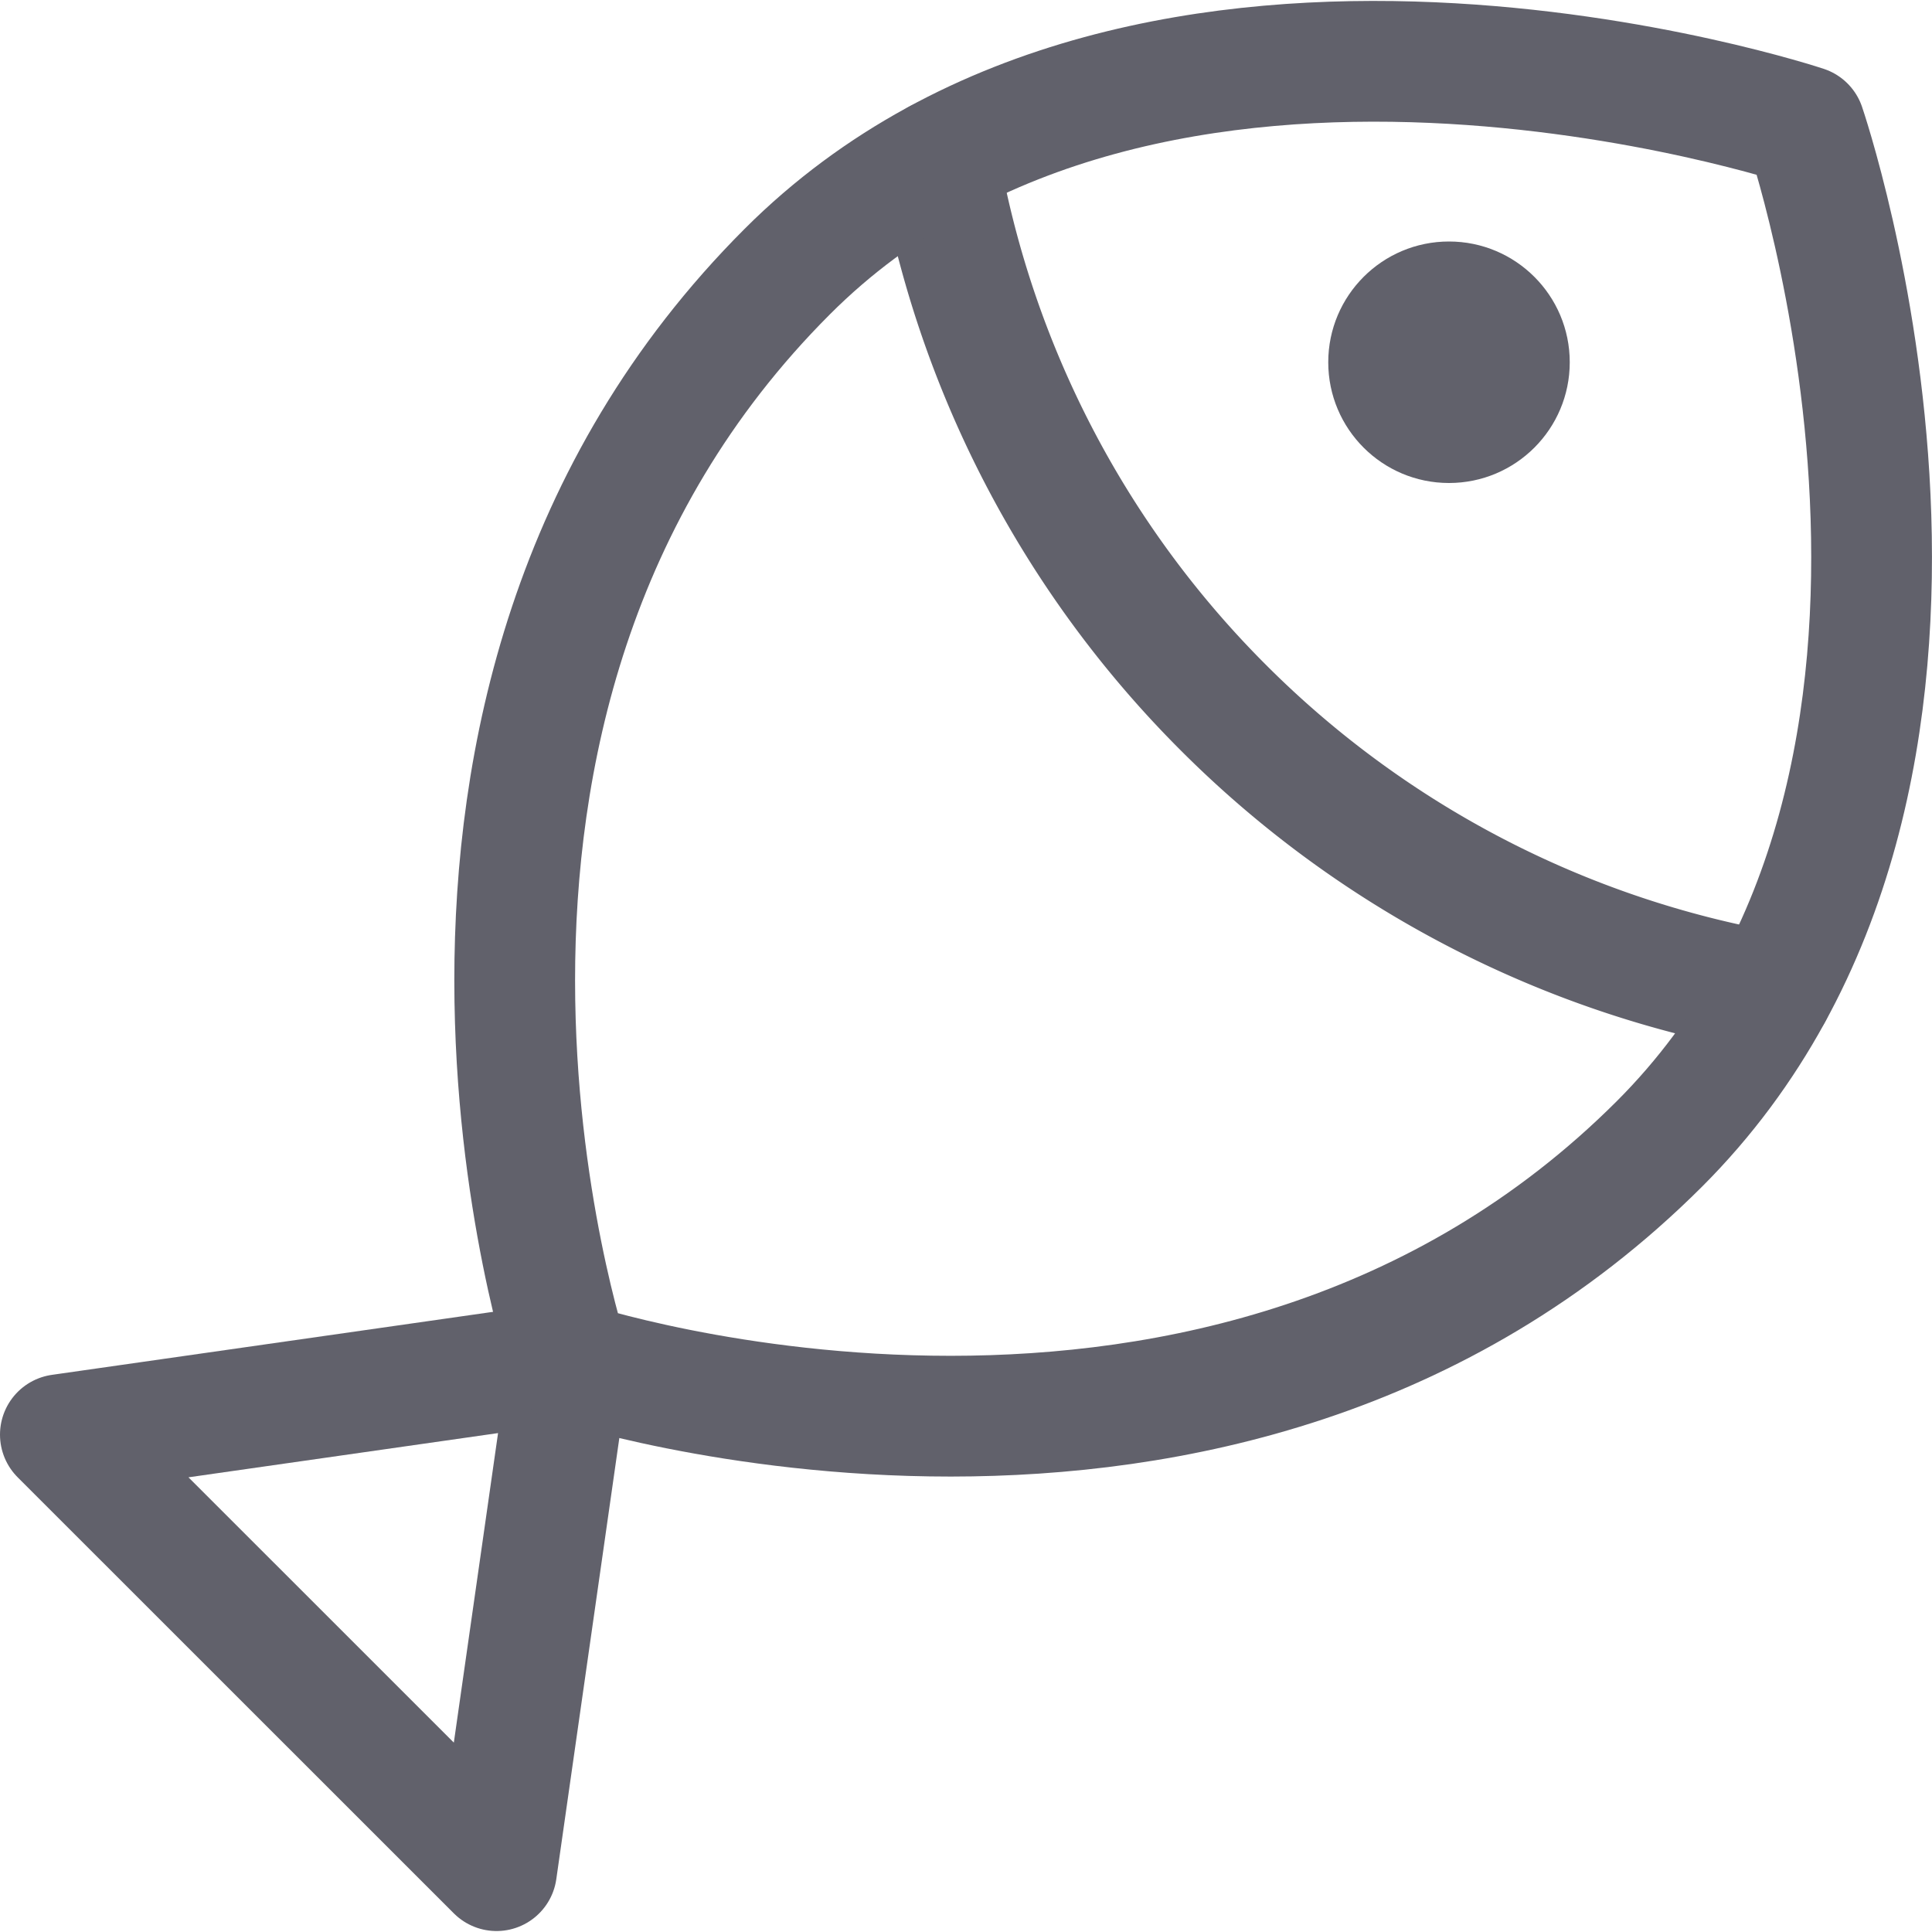 <svg xmlns="http://www.w3.org/2000/svg" height="16" width="16" viewBox="0 0 16 16"><title>fish 2</title><g fill="#61616b" class="nc-icon-wrapper"><path d="M14.677,8.22a8.466,8.466,0,0,1-4.545-2.359A8.465,8.465,0,0,1,7.773,1.32" fill="none" stroke="#61616b" stroke-linecap="round" stroke-linejoin="round" data-color="color-2"></path> <polyline points="4.714 11.279 0.5 11.881 4.112 15.492 4.714 11.279" fill="none" stroke="#61616b" stroke-linecap="round" stroke-linejoin="round"></polyline> <path d="M14.947,1.045S9.53-.761,6.52,2.249c-3.612,3.612-1.806,9.03-1.806,9.03s5.418,1.8,9.029-1.806C16.791,6.425,14.947,1.045,14.947,1.045Z" fill="none" stroke="#61616b" stroke-linecap="round" stroke-linejoin="round"></path> <circle cx="12" cy="3" r="1" fill="#61616b" data-color="color-2" data-stroke="none" stroke="none"></circle></g></svg>